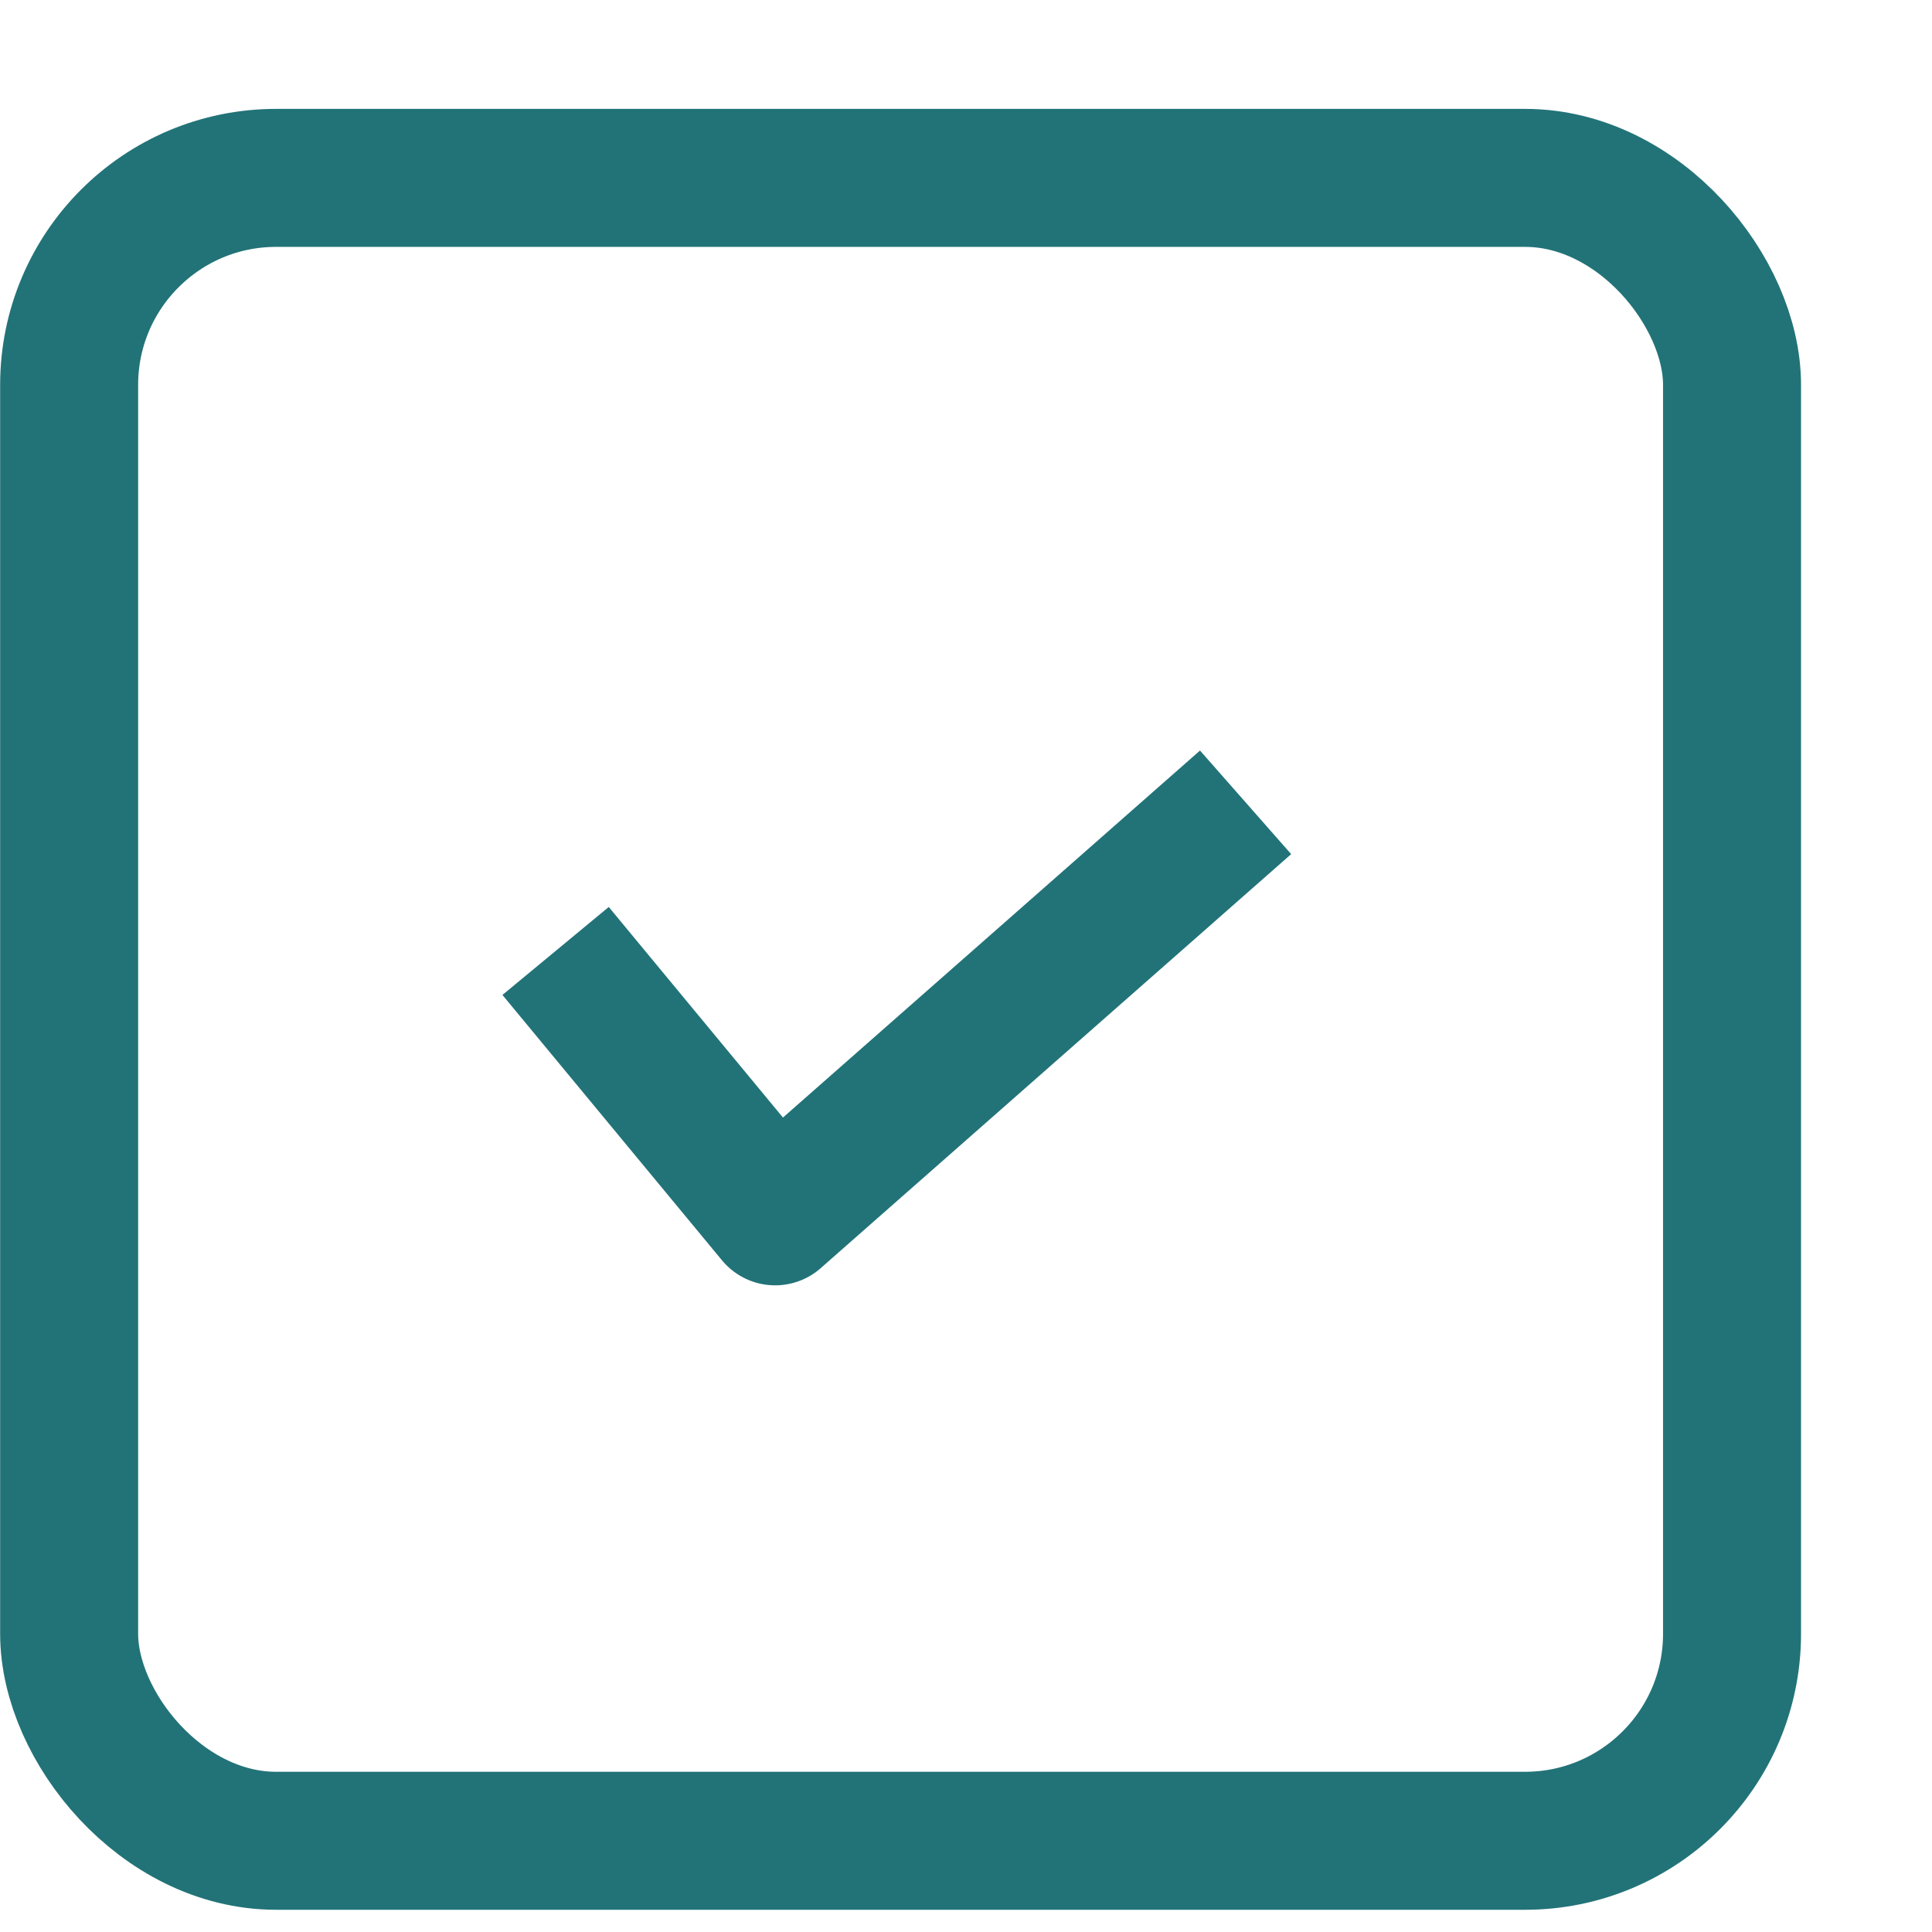 <svg width="14" height="14" viewBox="0 0 14 14" fill="none" xmlns="http://www.w3.org/2000/svg">
<rect x="0.501" y="1.289" width="12.05" height="12.05" rx="1.5" stroke="#227378"/>
<path d="M4.026 6.891L5.617 8.814L9.026 5.814" stroke="#227378" stroke-linejoin="round"/>
</svg>
